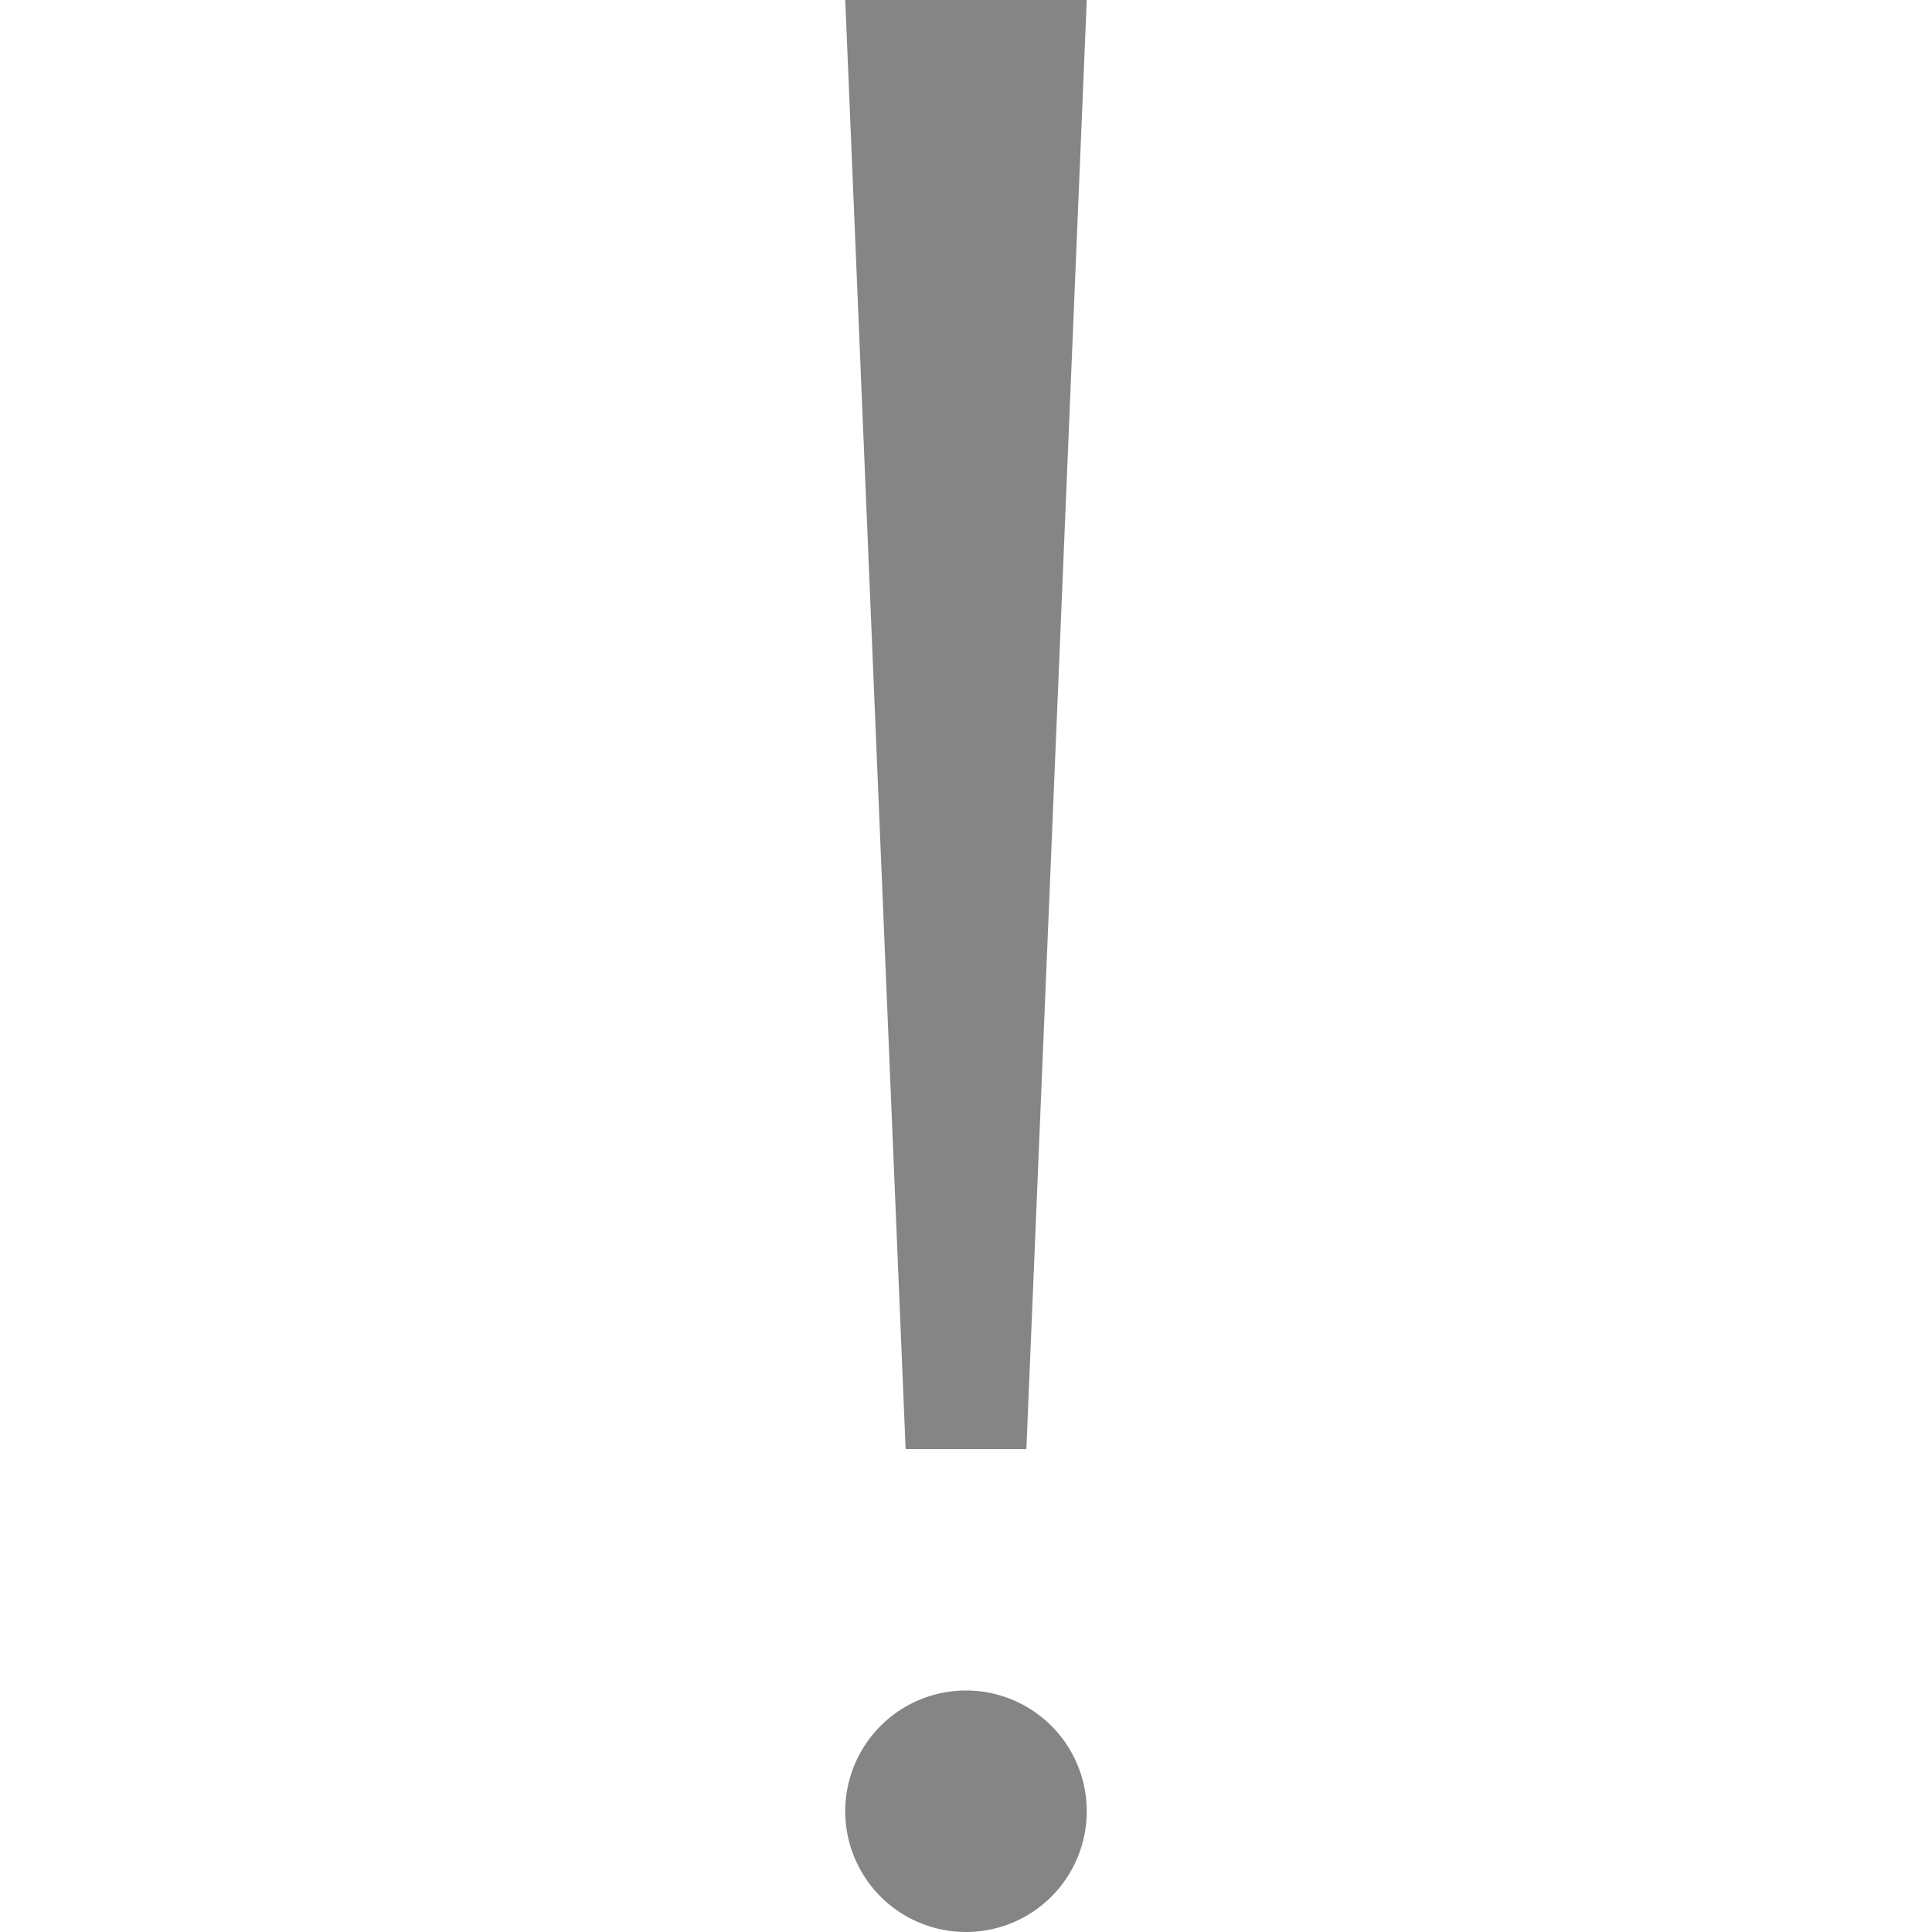 <svg viewBox="0 0 16 16" width="16" height="16" xmlns="http://www.w3.org/2000/svg" fill="#858585" fill-opacity="1">
  <path d="M 7 0 L 9 0 L 8.5 12 L 7.5 12 L 7 0 M 8 14 A 1 1 0 0 0 8 16 A 1 1 0 0 0 8 14"></path>
</svg>
